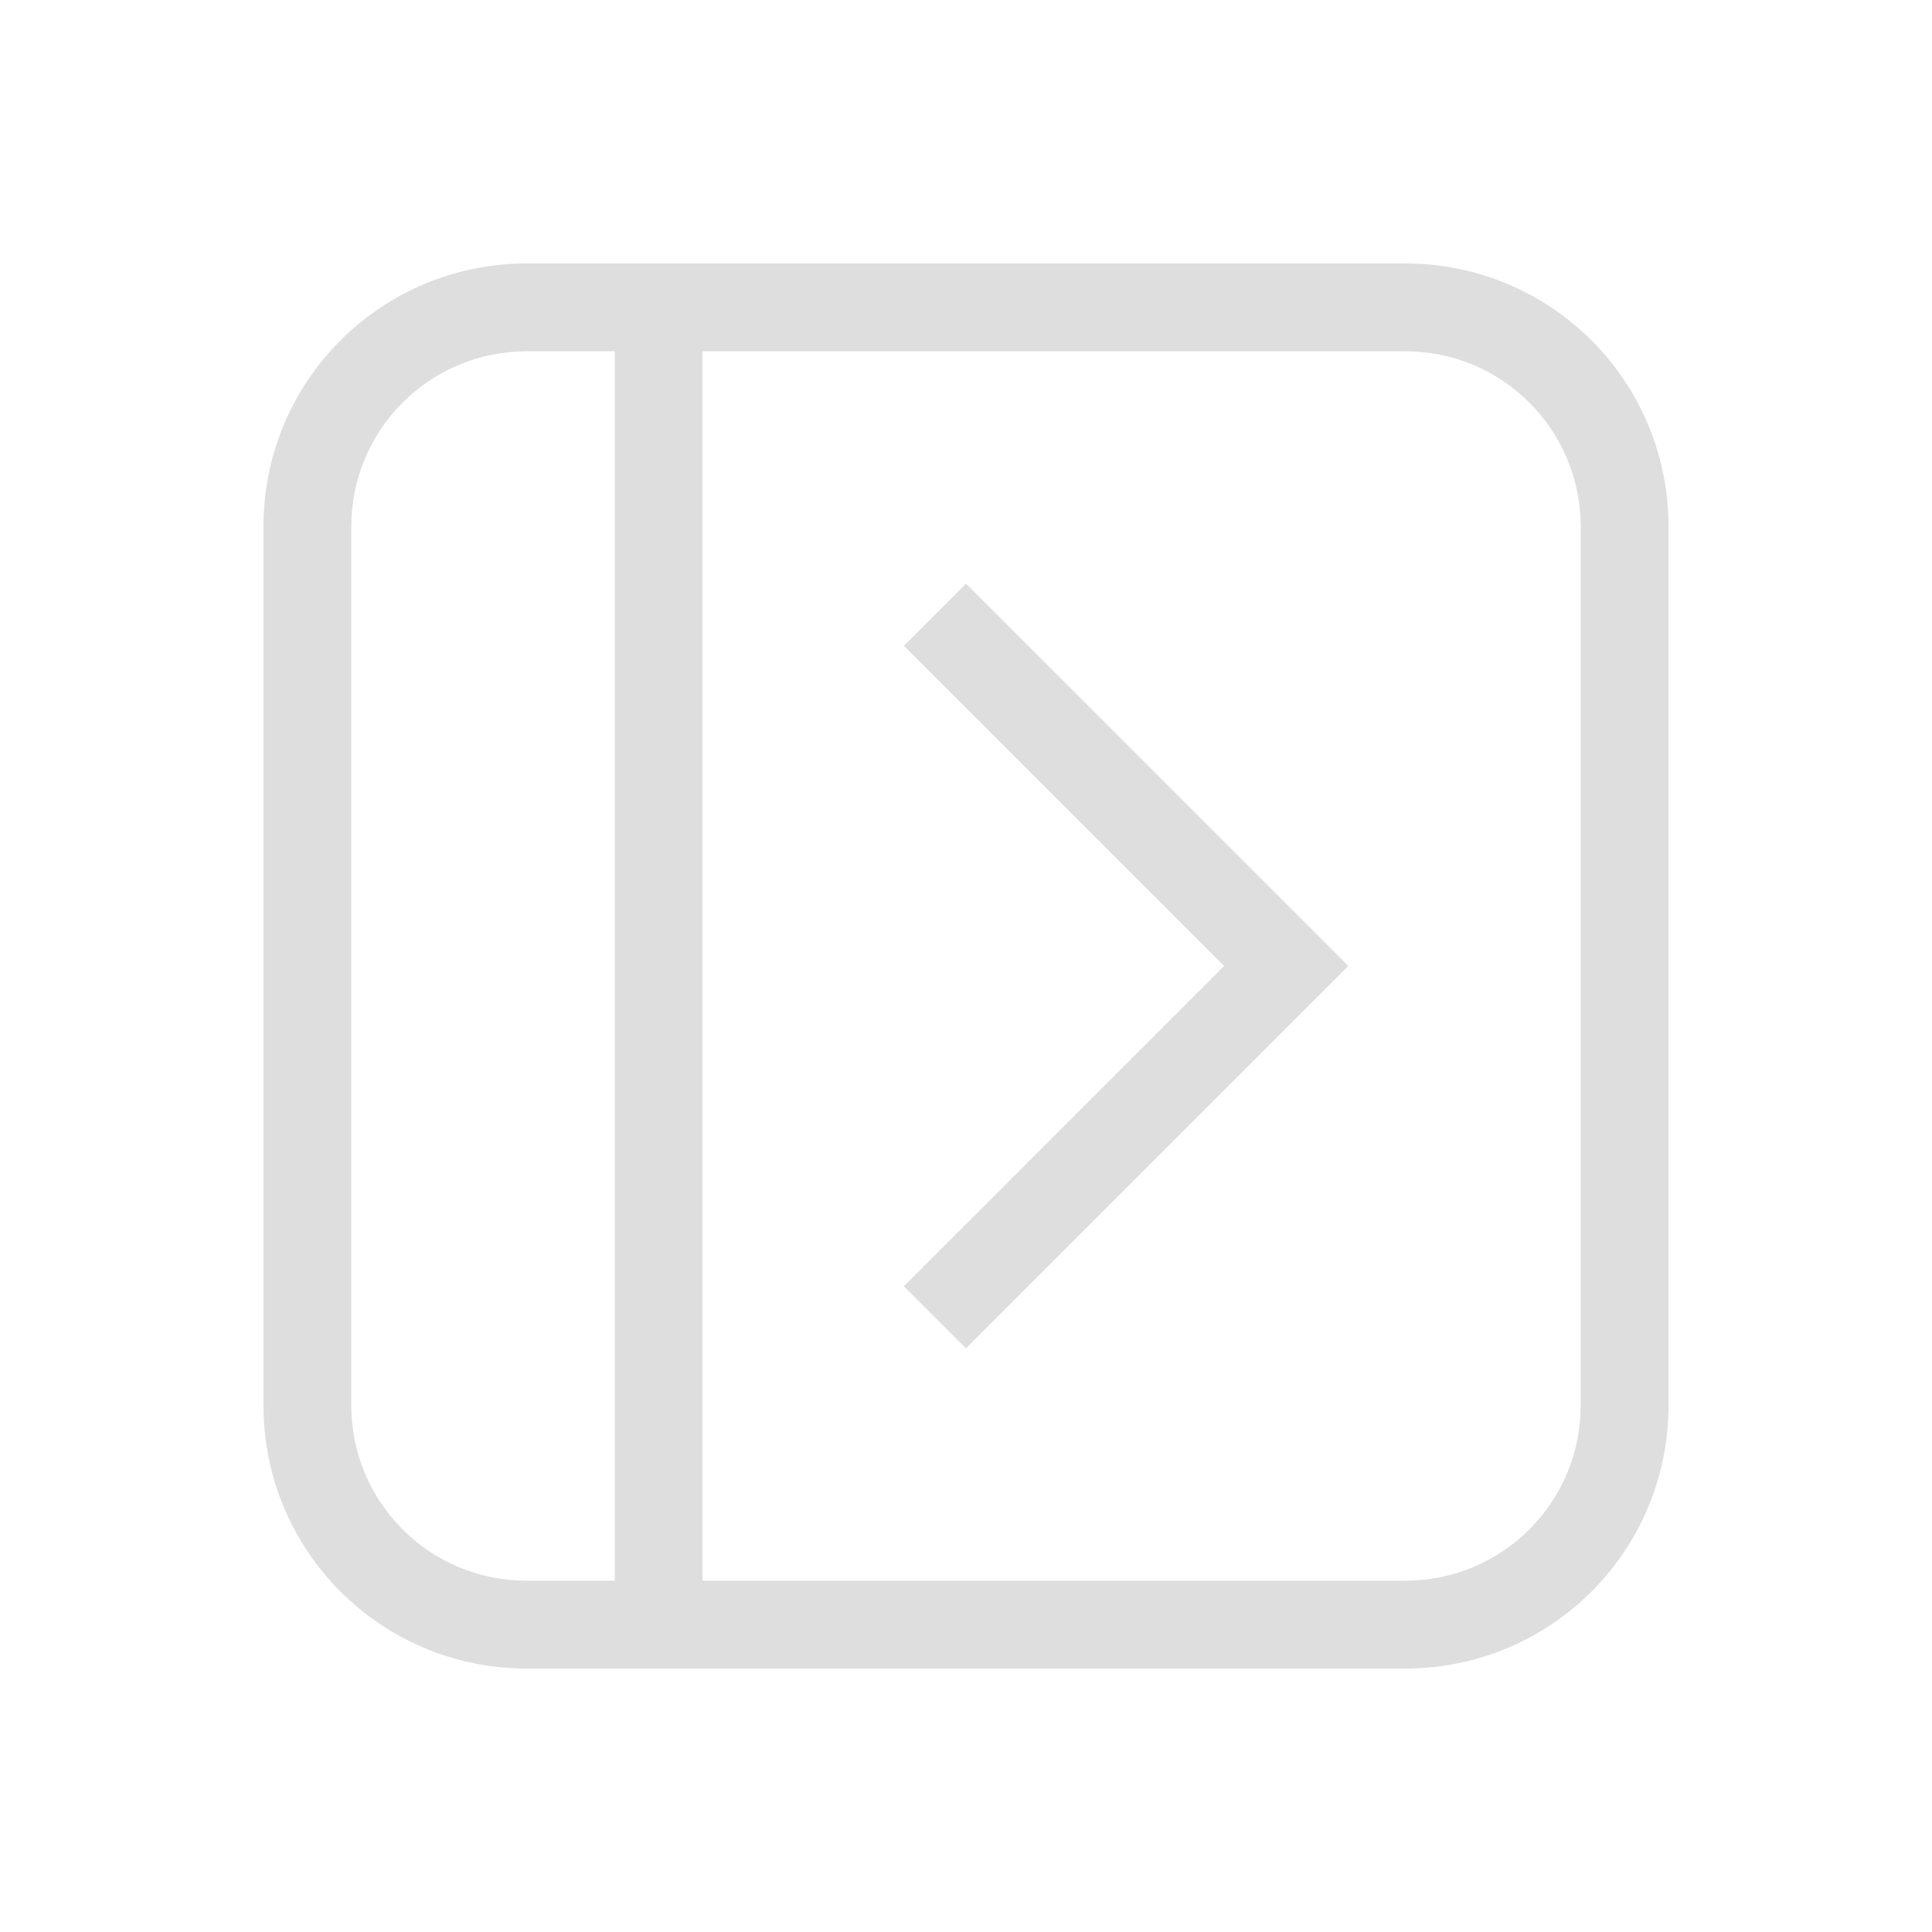 <?xml version="1.0" encoding="UTF-8"?>
<svg version="1.1" viewBox="0 0 22 22" xmlns="http://www.w3.org/2000/svg">
 <style id="current-color-scheme" type="text/css">.ColorScheme-Text {
            color:#dedede;
        }</style>
 <g class="ColorScheme-Text" fill="currentColor">
  <path d="m6 3c-1.662 0-3 1.338-3 3v10c0 1.662 1.338 3 3 3h10c1.662 0 3-1.338 3-3v-10c0-1.662-1.338-3-3-3zm0 1h1v14h-1c-1.108 0-2-0.892-2-2v-10c0-1.108 0.892-2 2-2zm2 0h8c1.108 0 2 0.892 2 2v10c0 1.108-0.892 2-2 2h-8z"/>
  <path d="m11 6.646 4.354 4.354-4.354 4.354-0.707-0.707 3.647-3.647-3.647-3.647z"/>
 </g>
</svg>
